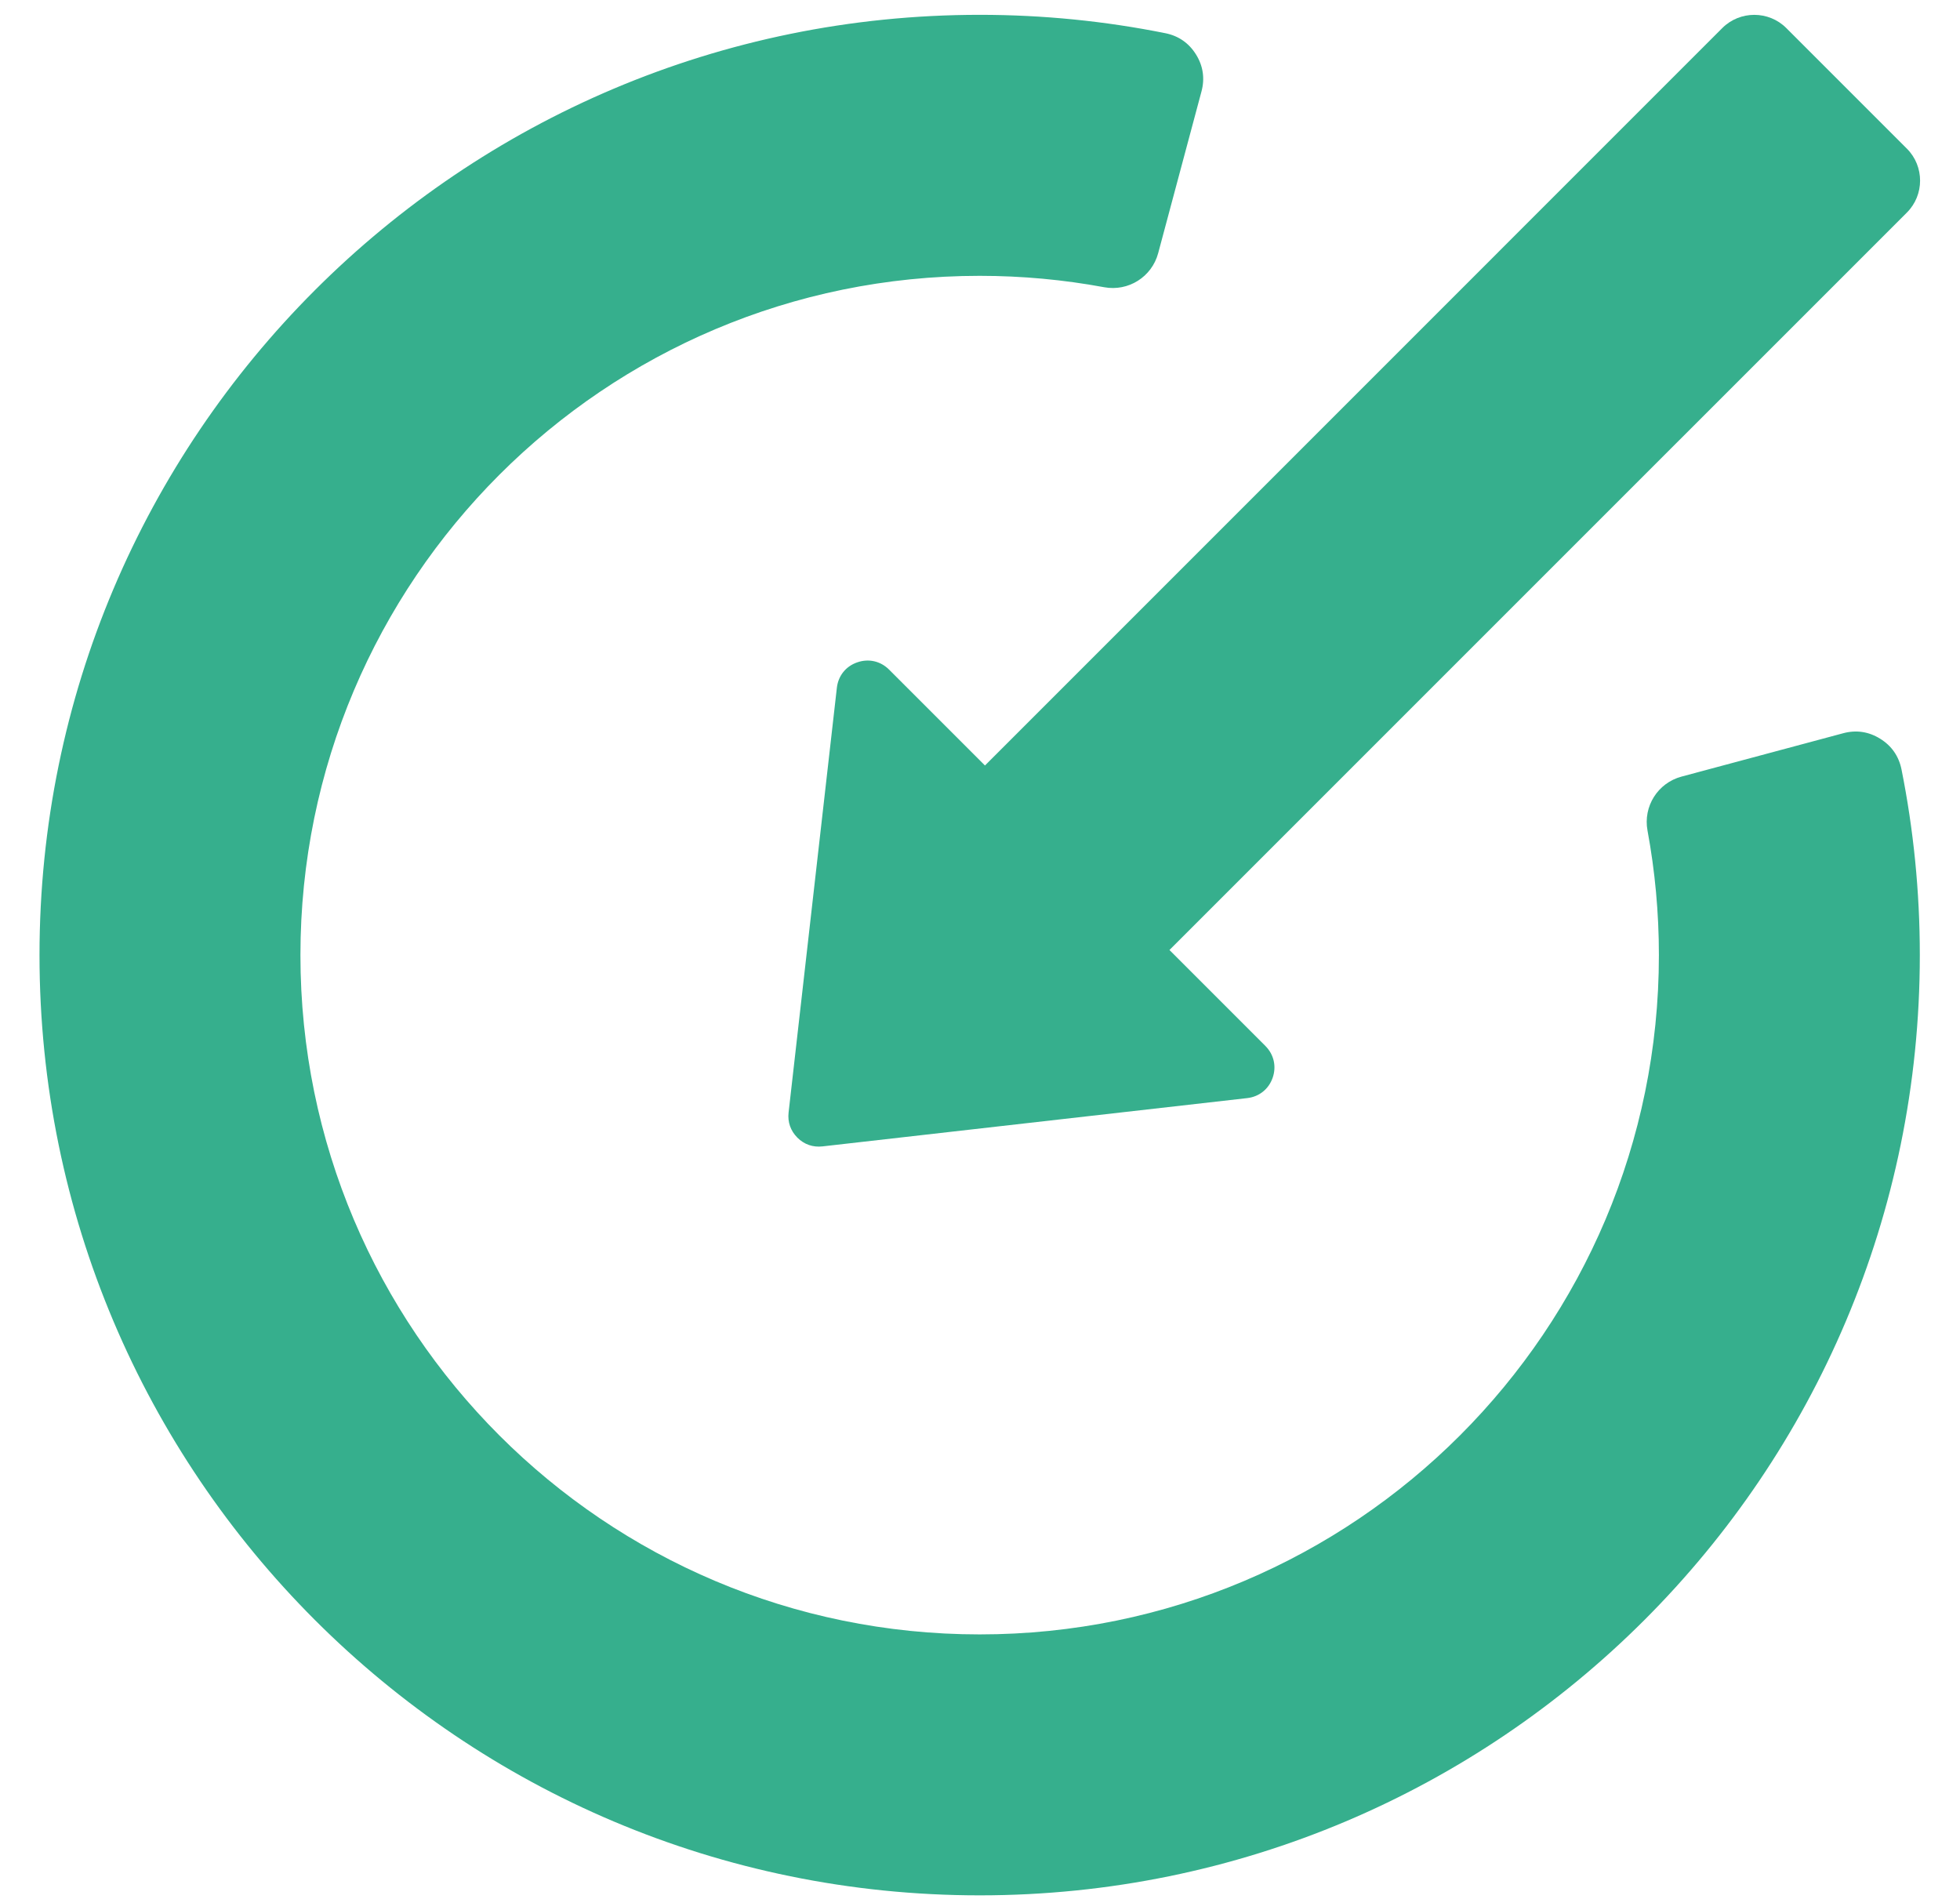 <svg width="32" height="31" viewBox="0 0 32 31" fill="none" xmlns="http://www.w3.org/2000/svg">
<path fill-rule="evenodd" clip-rule="evenodd" d="M15.995 30.942C24.472 30.942 31.344 24.07 31.344 15.592C31.344 14.554 31.241 13.541 31.045 12.561C31.001 12.345 30.884 12.176 30.697 12.06C30.51 11.944 30.306 11.913 30.094 11.97L27.454 12.678C27.066 12.782 26.825 13.164 26.898 13.559C27.02 14.218 27.084 14.898 27.084 15.592C27.084 21.717 22.119 26.682 15.995 26.682C9.87 26.682 4.905 21.717 4.905 15.592C4.905 9.467 9.87 4.503 15.995 4.503C16.689 4.503 17.368 4.567 18.027 4.689C18.422 4.762 18.805 4.521 18.909 4.133L19.616 1.493C19.673 1.281 19.643 1.076 19.527 0.89C19.411 0.703 19.241 0.585 19.026 0.542C18.046 0.345 17.032 0.242 15.995 0.242C7.517 0.242 0.645 7.115 0.645 15.592C0.645 24.07 7.517 30.942 15.995 30.942Z" fill="#36AF8D"/>
<path fill-rule="evenodd" clip-rule="evenodd" d="M31.133 3.47L19.093 15.509L20.659 17.075C20.798 17.214 20.843 17.409 20.778 17.595C20.713 17.781 20.557 17.905 20.361 17.927L13.43 18.715C13.273 18.733 13.13 18.684 13.018 18.572C12.907 18.46 12.857 18.318 12.875 18.161L13.663 11.229C13.685 11.033 13.809 10.877 13.996 10.813C14.182 10.748 14.376 10.792 14.515 10.931L16.081 12.497L28.12 0.457C28.407 0.171 28.876 0.171 29.163 0.457L31.133 2.427C31.42 2.714 31.42 3.183 31.133 3.47Z" fill="#36AF8D"/>
</svg>
